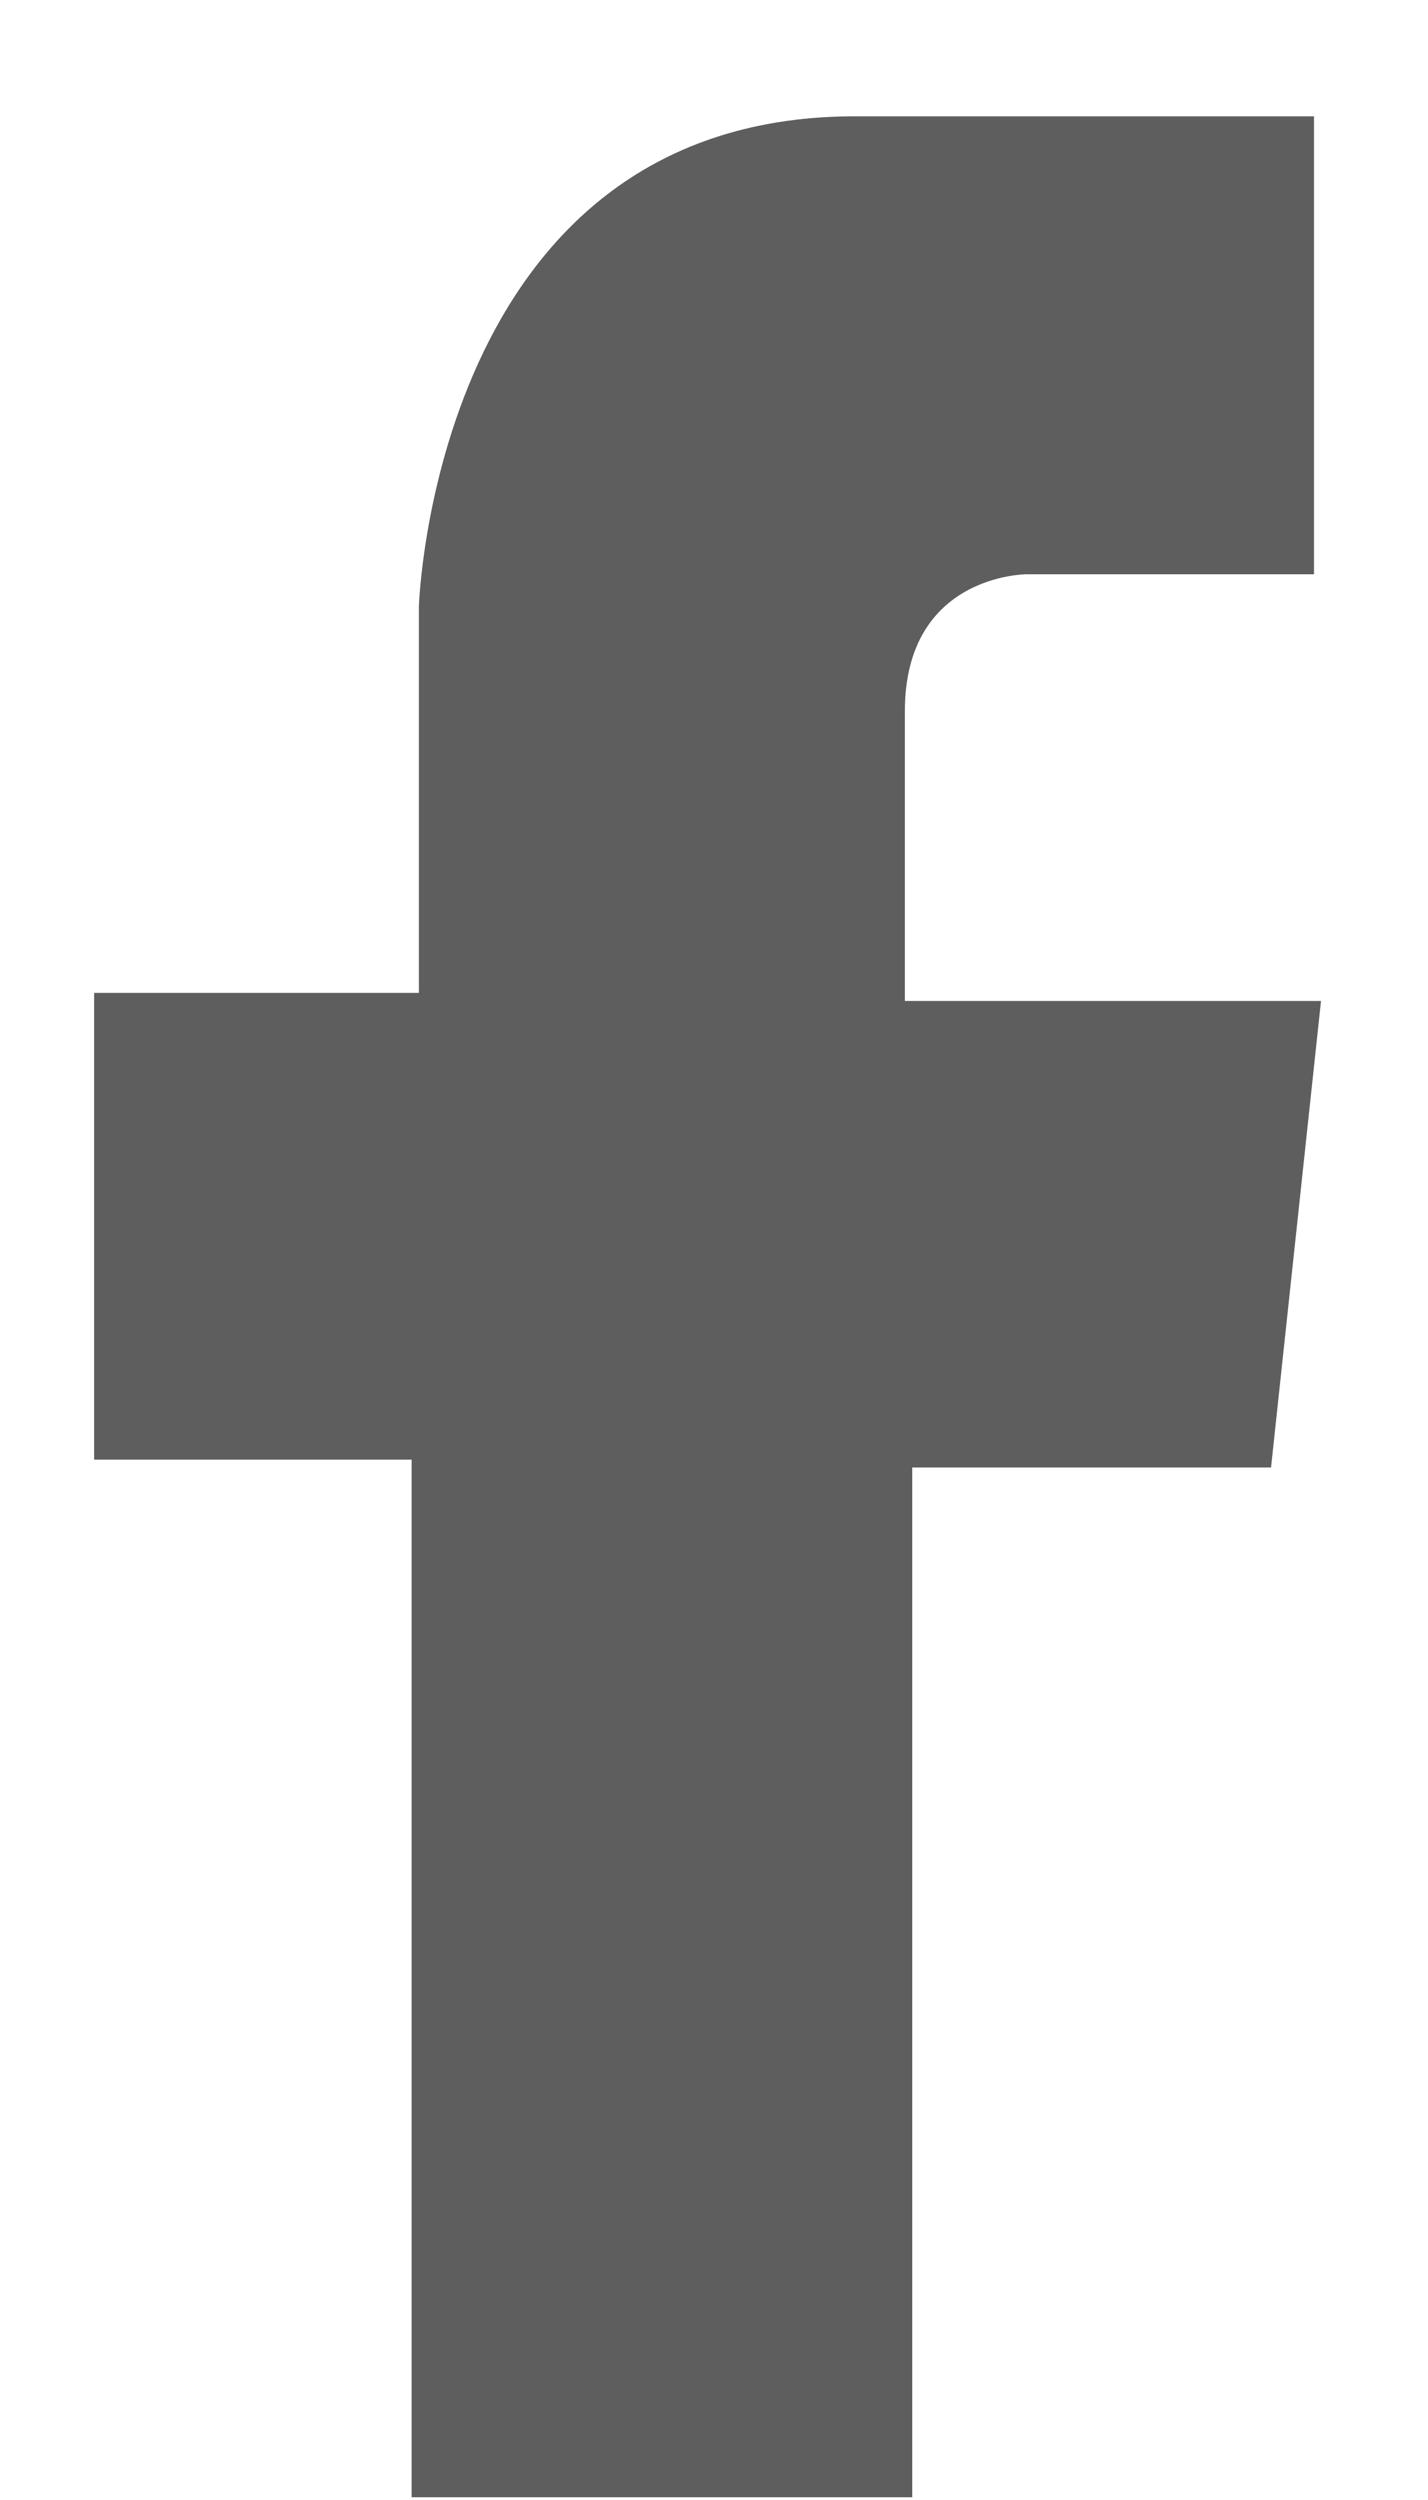 <svg width="12" height="21" viewBox="0 0 12 21" fill="none" xmlns="http://www.w3.org/2000/svg">
<path d="M3.459 20.977V12.261H0.791V8.34H3.52V5.095C3.52 5.095 3.645 1.008 7.146 0.977H11.042V4.824H8.625C8.625 4.824 7.604 4.824 7.604 5.974C7.604 7.122 7.604 8.408 7.604 8.408H11.101L10.681 12.327H7.666V20.977H3.459Z" fill="#5E5E5E"/>
</svg>
